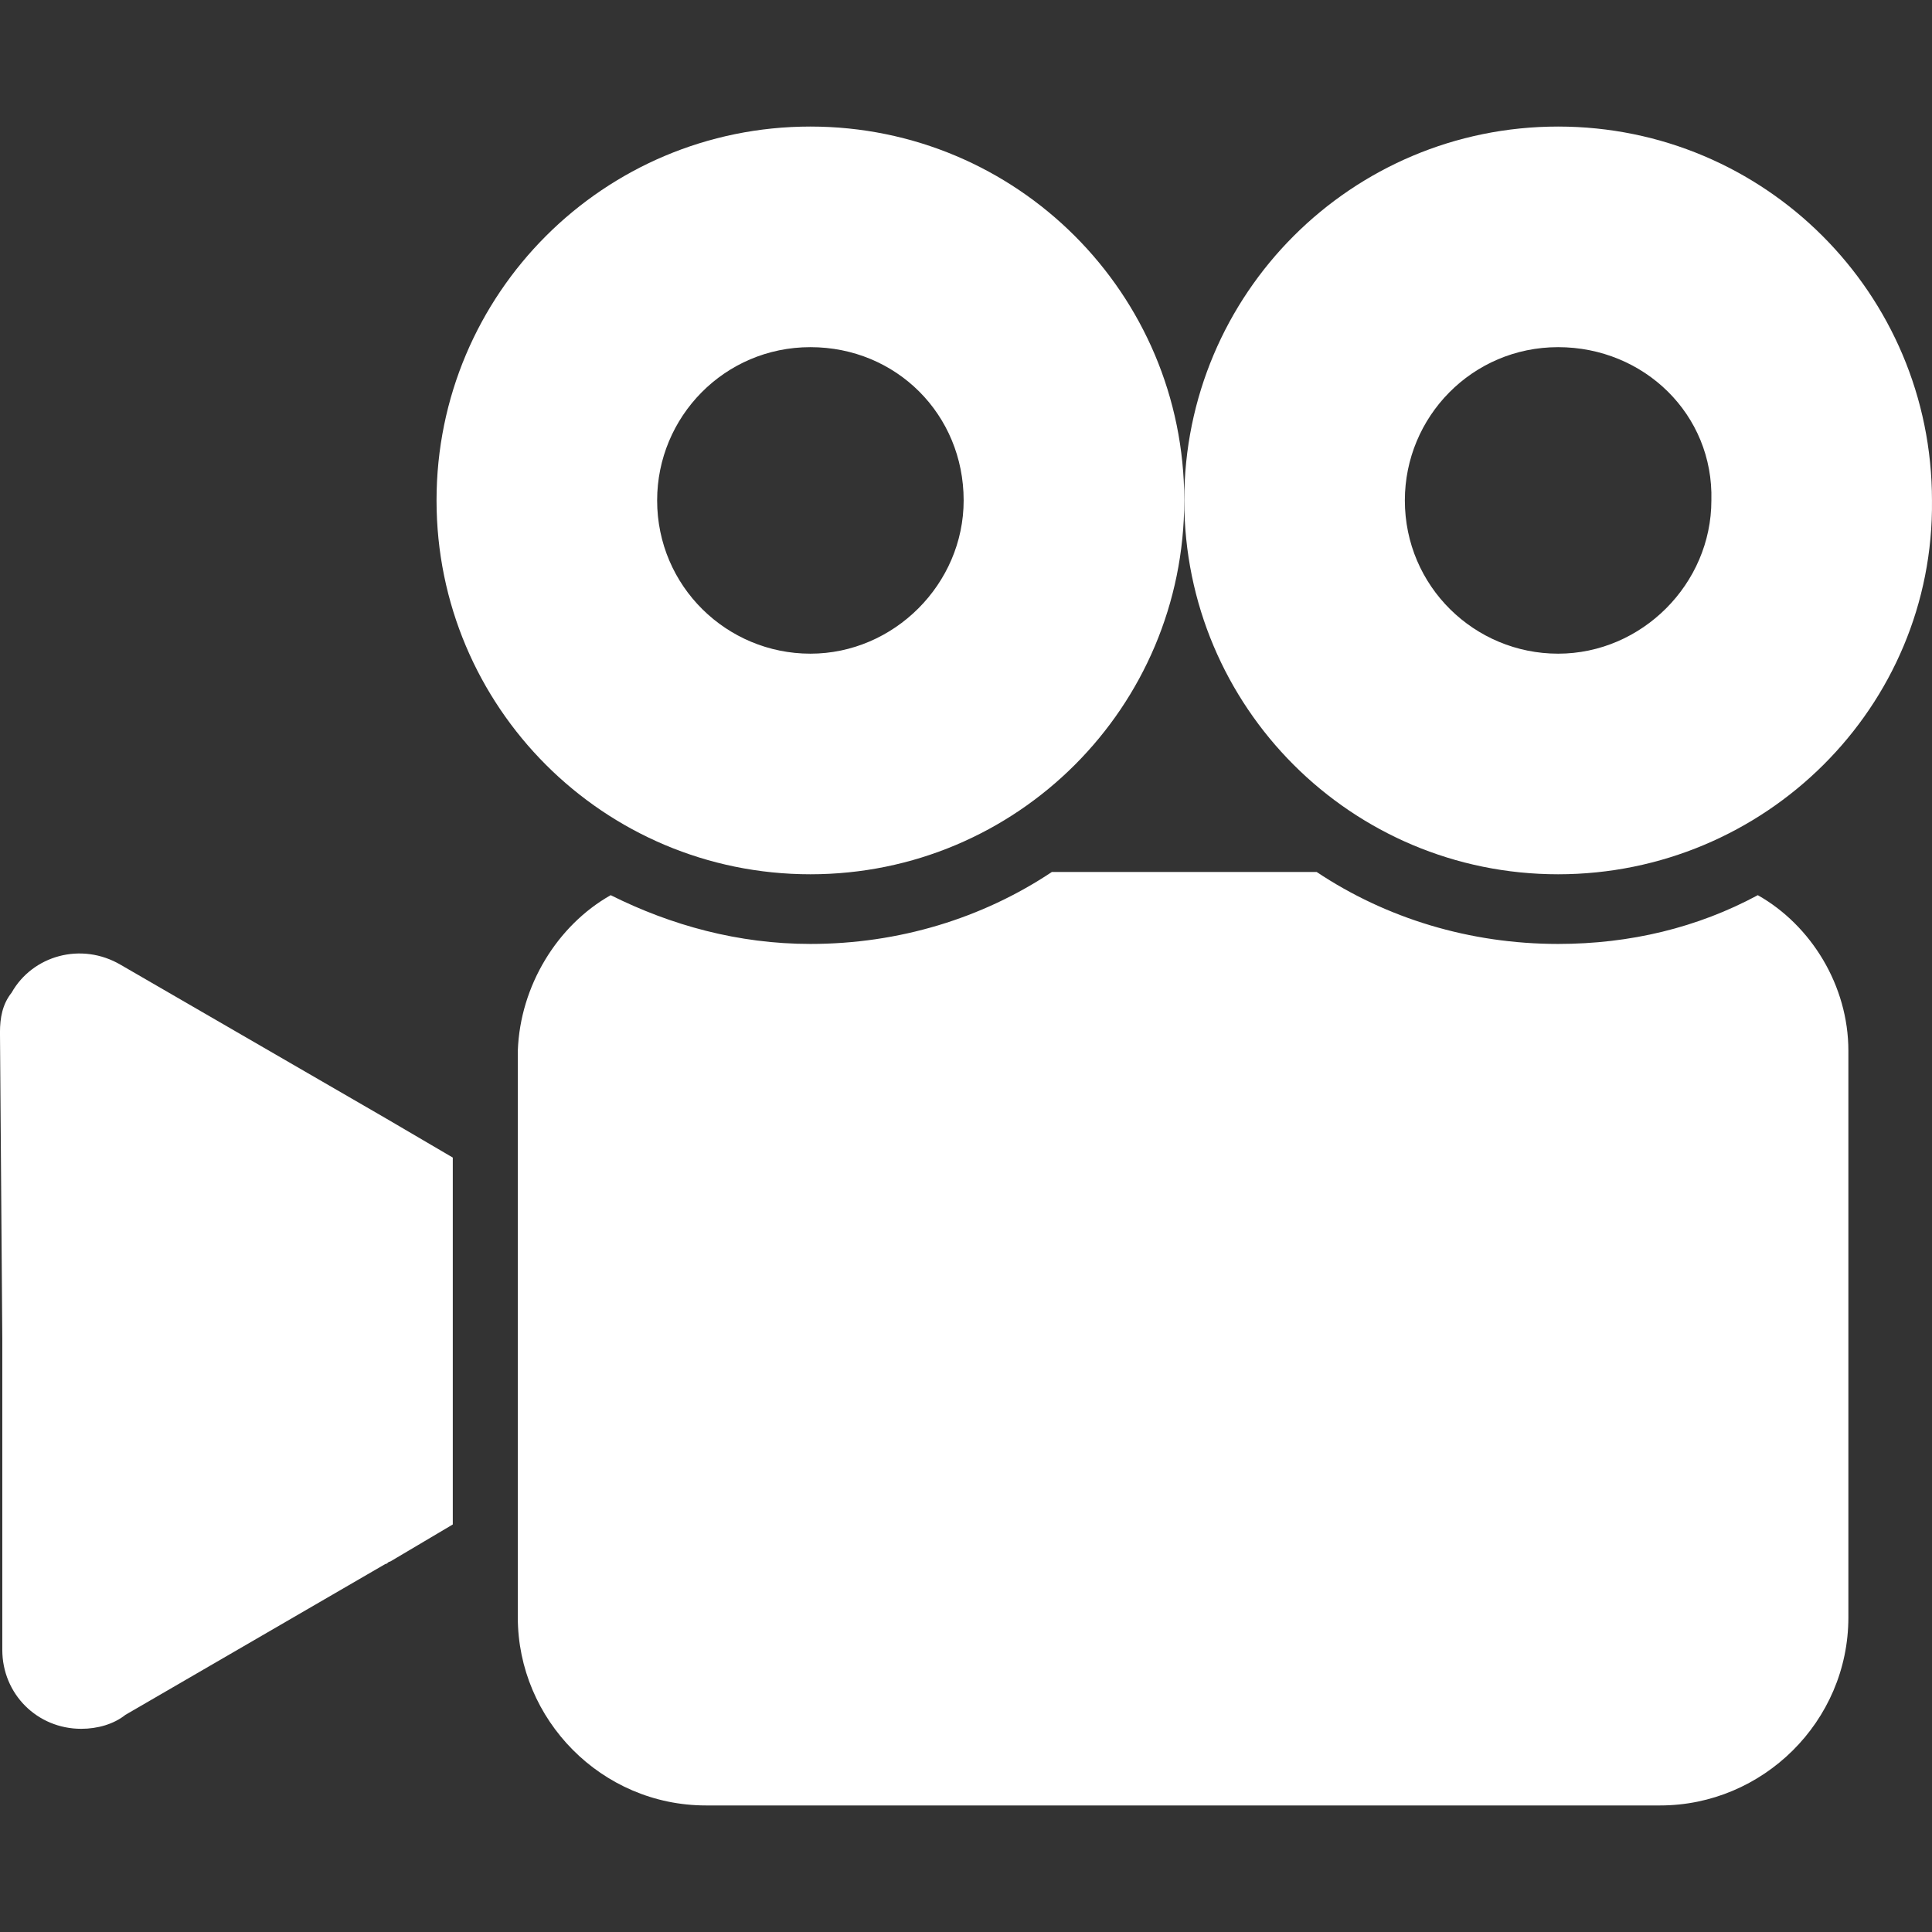 <?xml version="1.0" encoding="UTF-8" standalone="no"?>
<svg
   xmlns:dc="http://purl.org/dc/elements/1.1/"
   xmlns:cc="http://creativecommons.org/ns#"
   xmlns:rdf="http://www.w3.org/1999/02/22-rdf-syntax-ns#"
   xmlns:svg="http://www.w3.org/2000/svg"
   xmlns="http://www.w3.org/2000/svg"
   xmlns:sodipodi="http://sodipodi.sourceforge.net/DTD/sodipodi-0.dtd"
   xmlns:inkscape="http://www.inkscape.org/namespaces/inkscape"
   version="1.1"
   id="Capa_1"
   x="0px"
   y="0px"
   viewBox="0 0 332.8 332.8"
   style="enable-background:new 0 0 332.8 332.8;"
   xml:space="preserve"
   sodipodi:docname="cinemamirrored.svg"
   inkscape:version="1.0.2 (e86c870879, 2021-01-15)"><rect x="0" y="0" width="332.8" height="332.8" fill="#333333" stroke="none"/><defs
   id="defs21" /><sodipodi:namedview
   pagecolor="#ffffff"
   bordercolor="#666666"
   borderopacity="1"
   objecttolerance="10"
   gridtolerance="10"
   guidetolerance="10"
   inkscape:pageopacity="0"
   inkscape:pageshadow="2"
   inkscape:window-width="1600"
   inkscape:window-height="836"
   id="namedview19"
   showgrid="false"
   inkscape:zoom="1.844952"
   inkscape:cx="166.39999"
   inkscape:cy="166.39999"
   inkscape:window-x="0"
   inkscape:window-y="0"
   inkscape:window-maximized="1"
   inkscape:current-layer="Capa_1" />
<style
   type="text/css"
   id="style2">
	.st0{fill:#FFFFFF;}
</style>
<g
   id="g16"
   transform="matrix(-1,0,0,1,332.796,0)">
	<g
   id="g14">
		<g
   id="g12">
			<path
   class="st0"
   d="m 330.8,171 c -3.6,-6.4 -12,-8.8 -18.8,-4.8 l -45.6,26.4 -11.6,6.8 v 63.2 l 10.8,6.4 c 0.4,0 0.4,0.4 0.8,0.4 l 44.8,26 c 2,1.6 4.8,2.4 7.6,2.4 7.6,0 13.6,-6 13.6,-13.6 v -53.6 l 0.4,-52.8 c 0,-2.4 -0.4,-4.8 -2,-6.8 z"
   id="path4" />
			<path
   class="st0"
   d="m 64.4,150.6 c 35.6,0 64.4,-28.8 64.4,-64.4 C 128.8,50.6 100,21.8 64.4,21.8 28.8,21.8 0,50.6 0,86.2 c -0.4,35.6 28.8,64.4 64.4,64.4 z m 0,-90.8 c 14.8,0 26.4,12 26.4,26.4 0,14.8 -12,26.4 -26.4,26.4 C 50,112.6 38,100.6 38,86.2 37.6,71.4 49.6,59.8 64.4,59.8 Z"
   id="path6" />
			<path
   class="st0"
   d="m 227.6,154.2 c -10.4,5.2 -22,8.4 -34.4,8.4 -15.2,0 -29.6,-4.4 -41.6,-12.4 H 106 c -12,8 -26.4,12.4 -41.6,12.4 -12.4,0 -24,-2.8 -34.4,-8.4 -9.2,5.2 -15.6,15.6 -15.6,26.8 v 97.6 c 0,18 14.8,32.4 32.4,32.4 h 164.4 c 18,0 32.4,-14.8 32.4,-32.4 V 181 c -0.4,-11.2 -6.8,-21.6 -16,-26.8 z"
   id="path8" />
			<path
   class="st0"
   d="m 193.2,150.6 c 35.6,0 64.4,-28.8 64.4,-64.4 0,-35.6 -28.8,-64.4 -64.4,-64.4 -35.6,0 -64.4,28.8 -64.4,64.4 0,35.6 28.8,64.4 64.4,64.4 z m 0,-90.8 c 14.8,0 26.4,12 26.4,26.4 0,14.8 -12,26.4 -26.4,26.4 -14.4,0 -26.4,-12 -26.4,-26.4 0,-14.8 11.6,-26.4 26.4,-26.4 z"
   id="path10" />
		</g>
	</g>
</g>
</svg>
